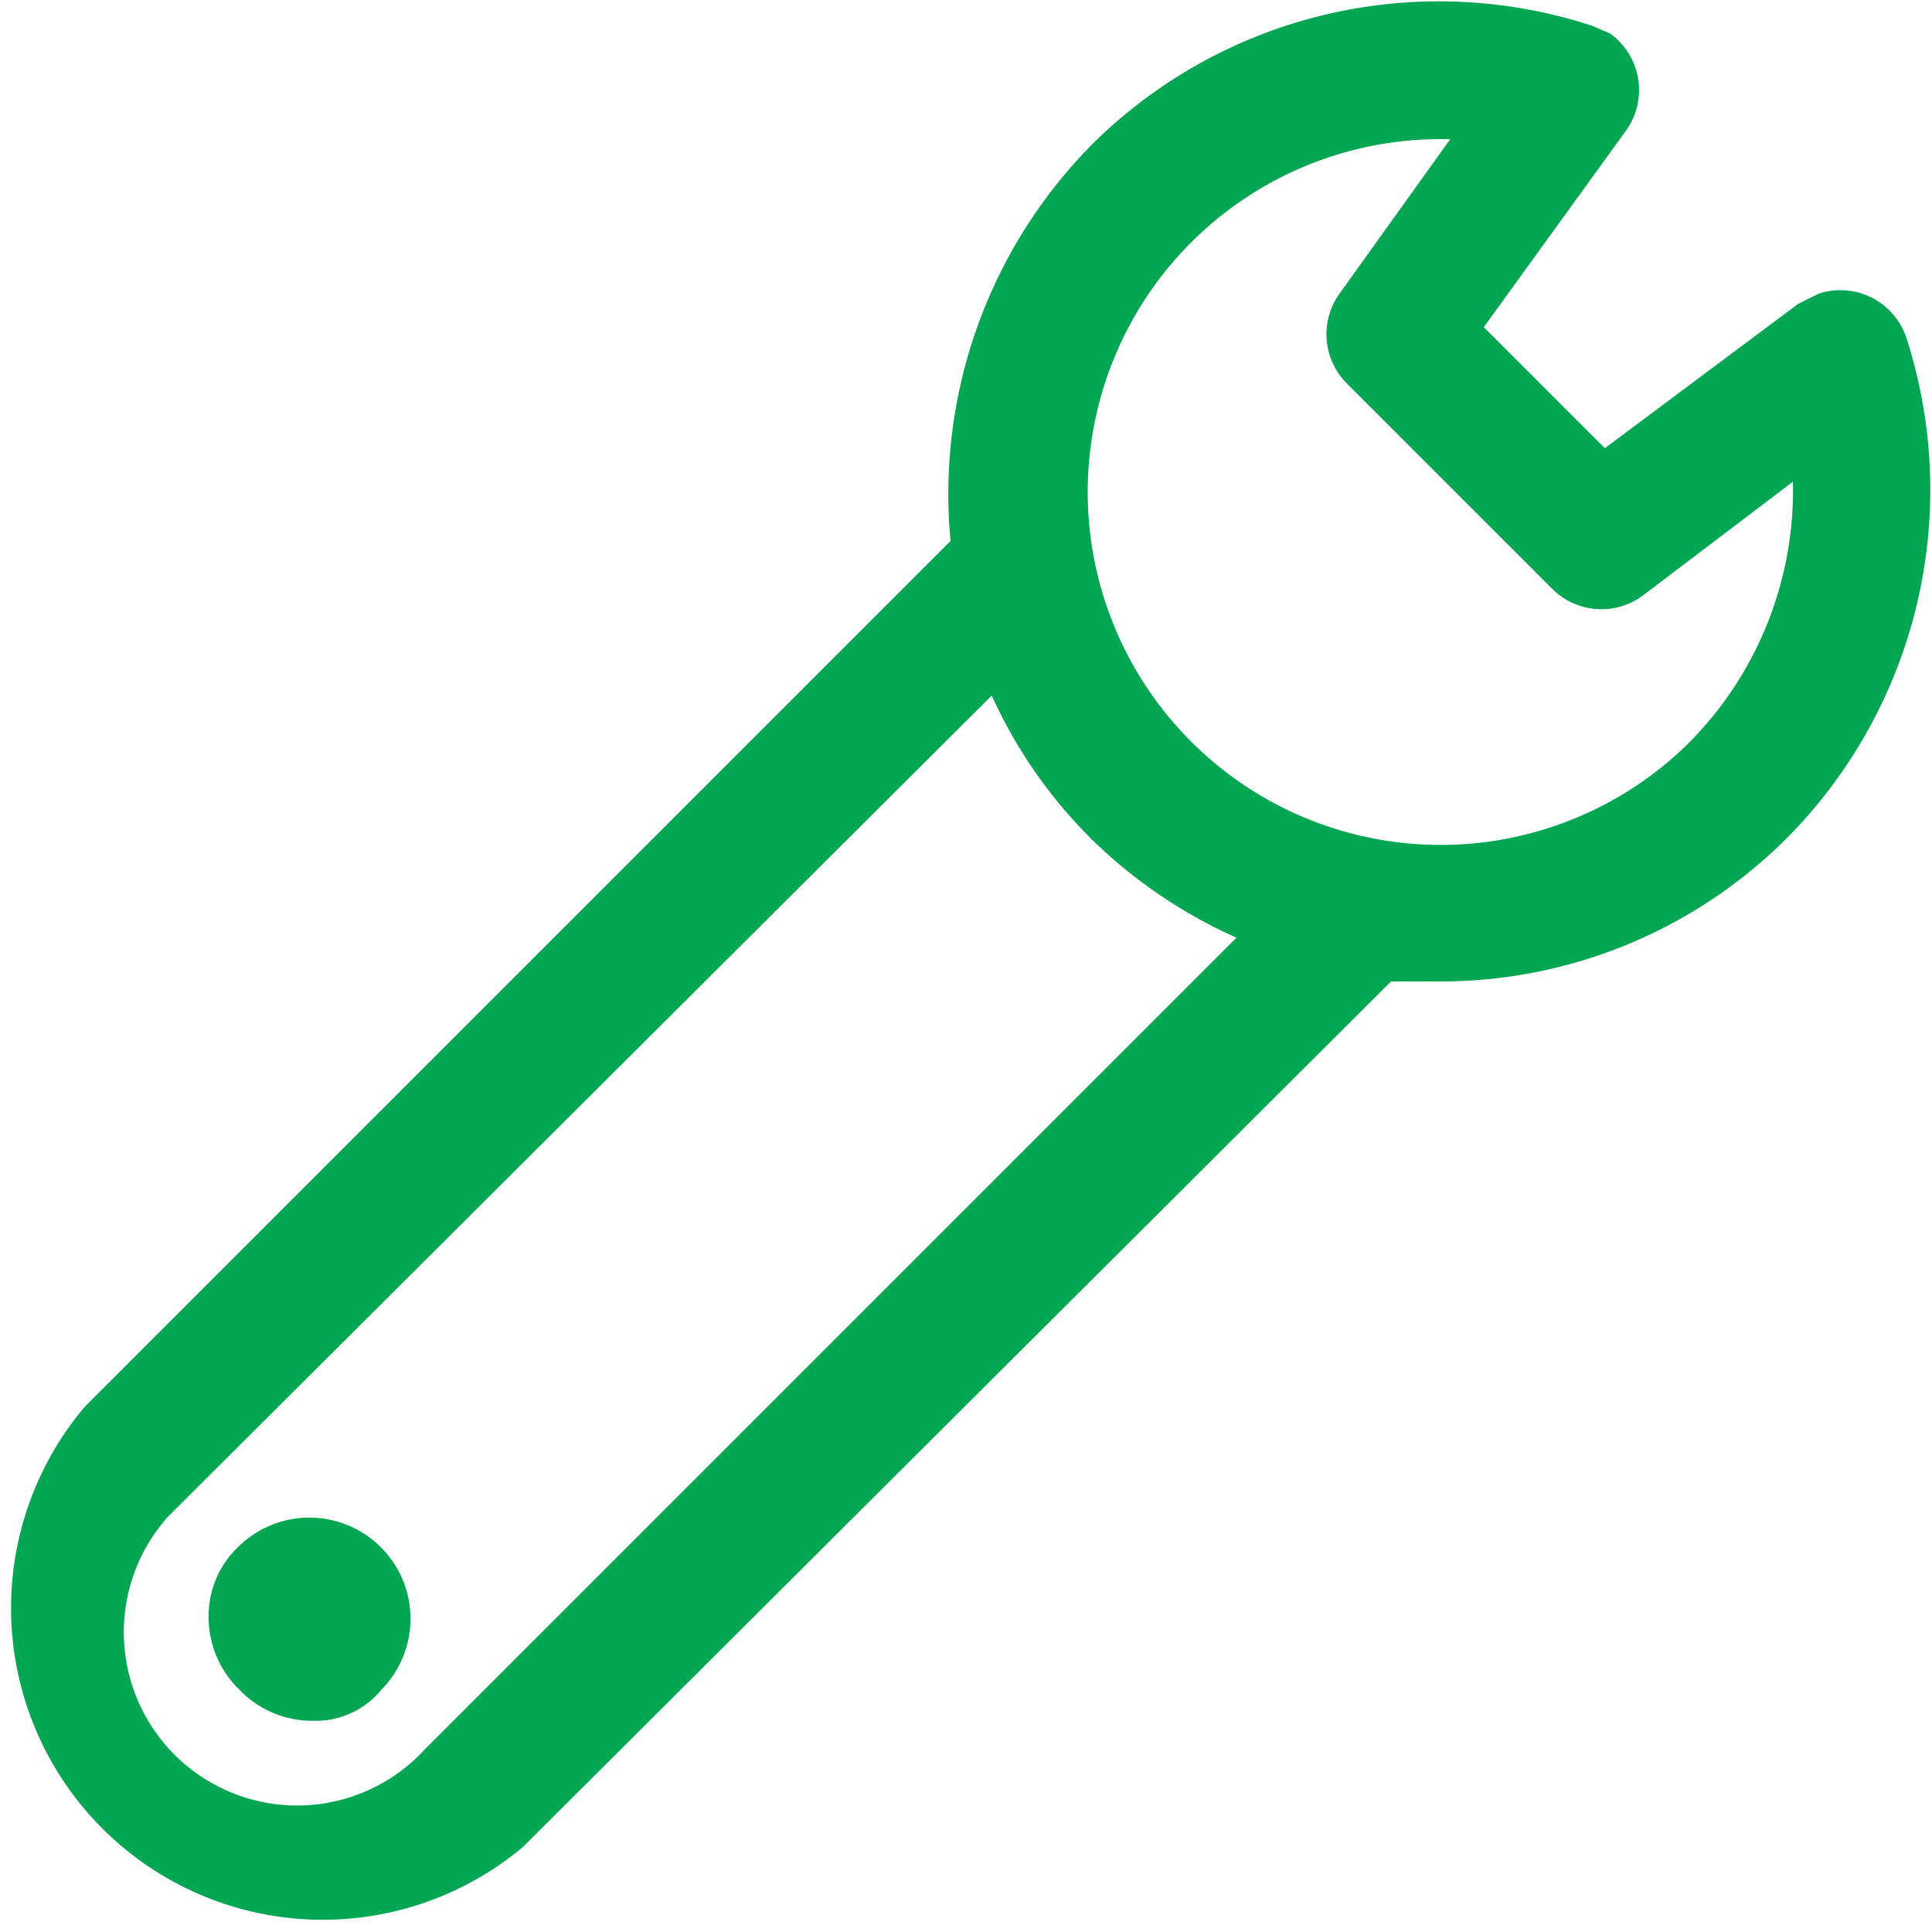 <svg xmlns="http://www.w3.org/2000/svg" width="75" height="75" viewBox="0 0 75 75"><title>service-5</title><path d="M38.5 27L7.1 58.4l-.5.5a6.727 6.727 0 0 0 10 9L48 36.5a19.2 19.2 0 0 1-5.6-3.8 18.7 18.7 0 0 1-3.9-5.7zM14.8 65.5a3.3 3.3 0 0 1-2.7 1.2 3.9 3.9 0 0 1-2.8-1.1 3.9 3.9 0 0 1-1.2-2.8A3.7 3.7 0 0 1 9.3 60a3.9 3.9 0 0 1 5.5 5.5zm48.9-42.4a2.7 2.7 0 0 1-3.5-.2l-8-8a2.7 2.7 0 0 1-.3-3.5l4.3-6h-.4a13.7 13.7 0 1 0 9.7 23.4 13.9 13.9 0 0 0 4-10.1z" fill="none"/><path d="M74 13.1a2.7 2.7 0 0 0-3.4-1.7l-.8.4-7.5 5.6-4.7-4.7 5.5-7.6a2.7 2.7 0 0 0-.6-3.8l-.7-.3a19.1 19.1 0 0 0-19.4 4.6A19.3 19.3 0 0 0 36.9 21L3.3 54.6a12.1 12.1 0 0 0 17 17.1L54 38.1h1.9a19 19 0 0 0 13.5-5.6A19.2 19.2 0 0 0 74 13.1zM16.5 67.9a6.727 6.727 0 0 1-10-9l.5-.5L38.5 27a18.7 18.7 0 0 0 3.9 5.6 19.2 19.2 0 0 0 5.6 3.8zm49.1-39.1a13.7 13.7 0 1 1-9.7-23.4h.4l-4.3 6a2.7 2.7 0 0 0 .3 3.5l8 8a2.7 2.7 0 0 0 3.5.2l5.8-4.4a13.9 13.9 0 0 1-4 10.1z" fill="#00a651"/><path d="M9.3 60a3.7 3.7 0 0 0-1.2 2.8 3.9 3.9 0 0 0 1.2 2.8 3.9 3.9 0 0 0 2.8 1.2 3.3 3.3 0 0 0 2.7-1.2A3.925 3.925 0 0 0 9.3 60z" fill="#00a651"/></svg>